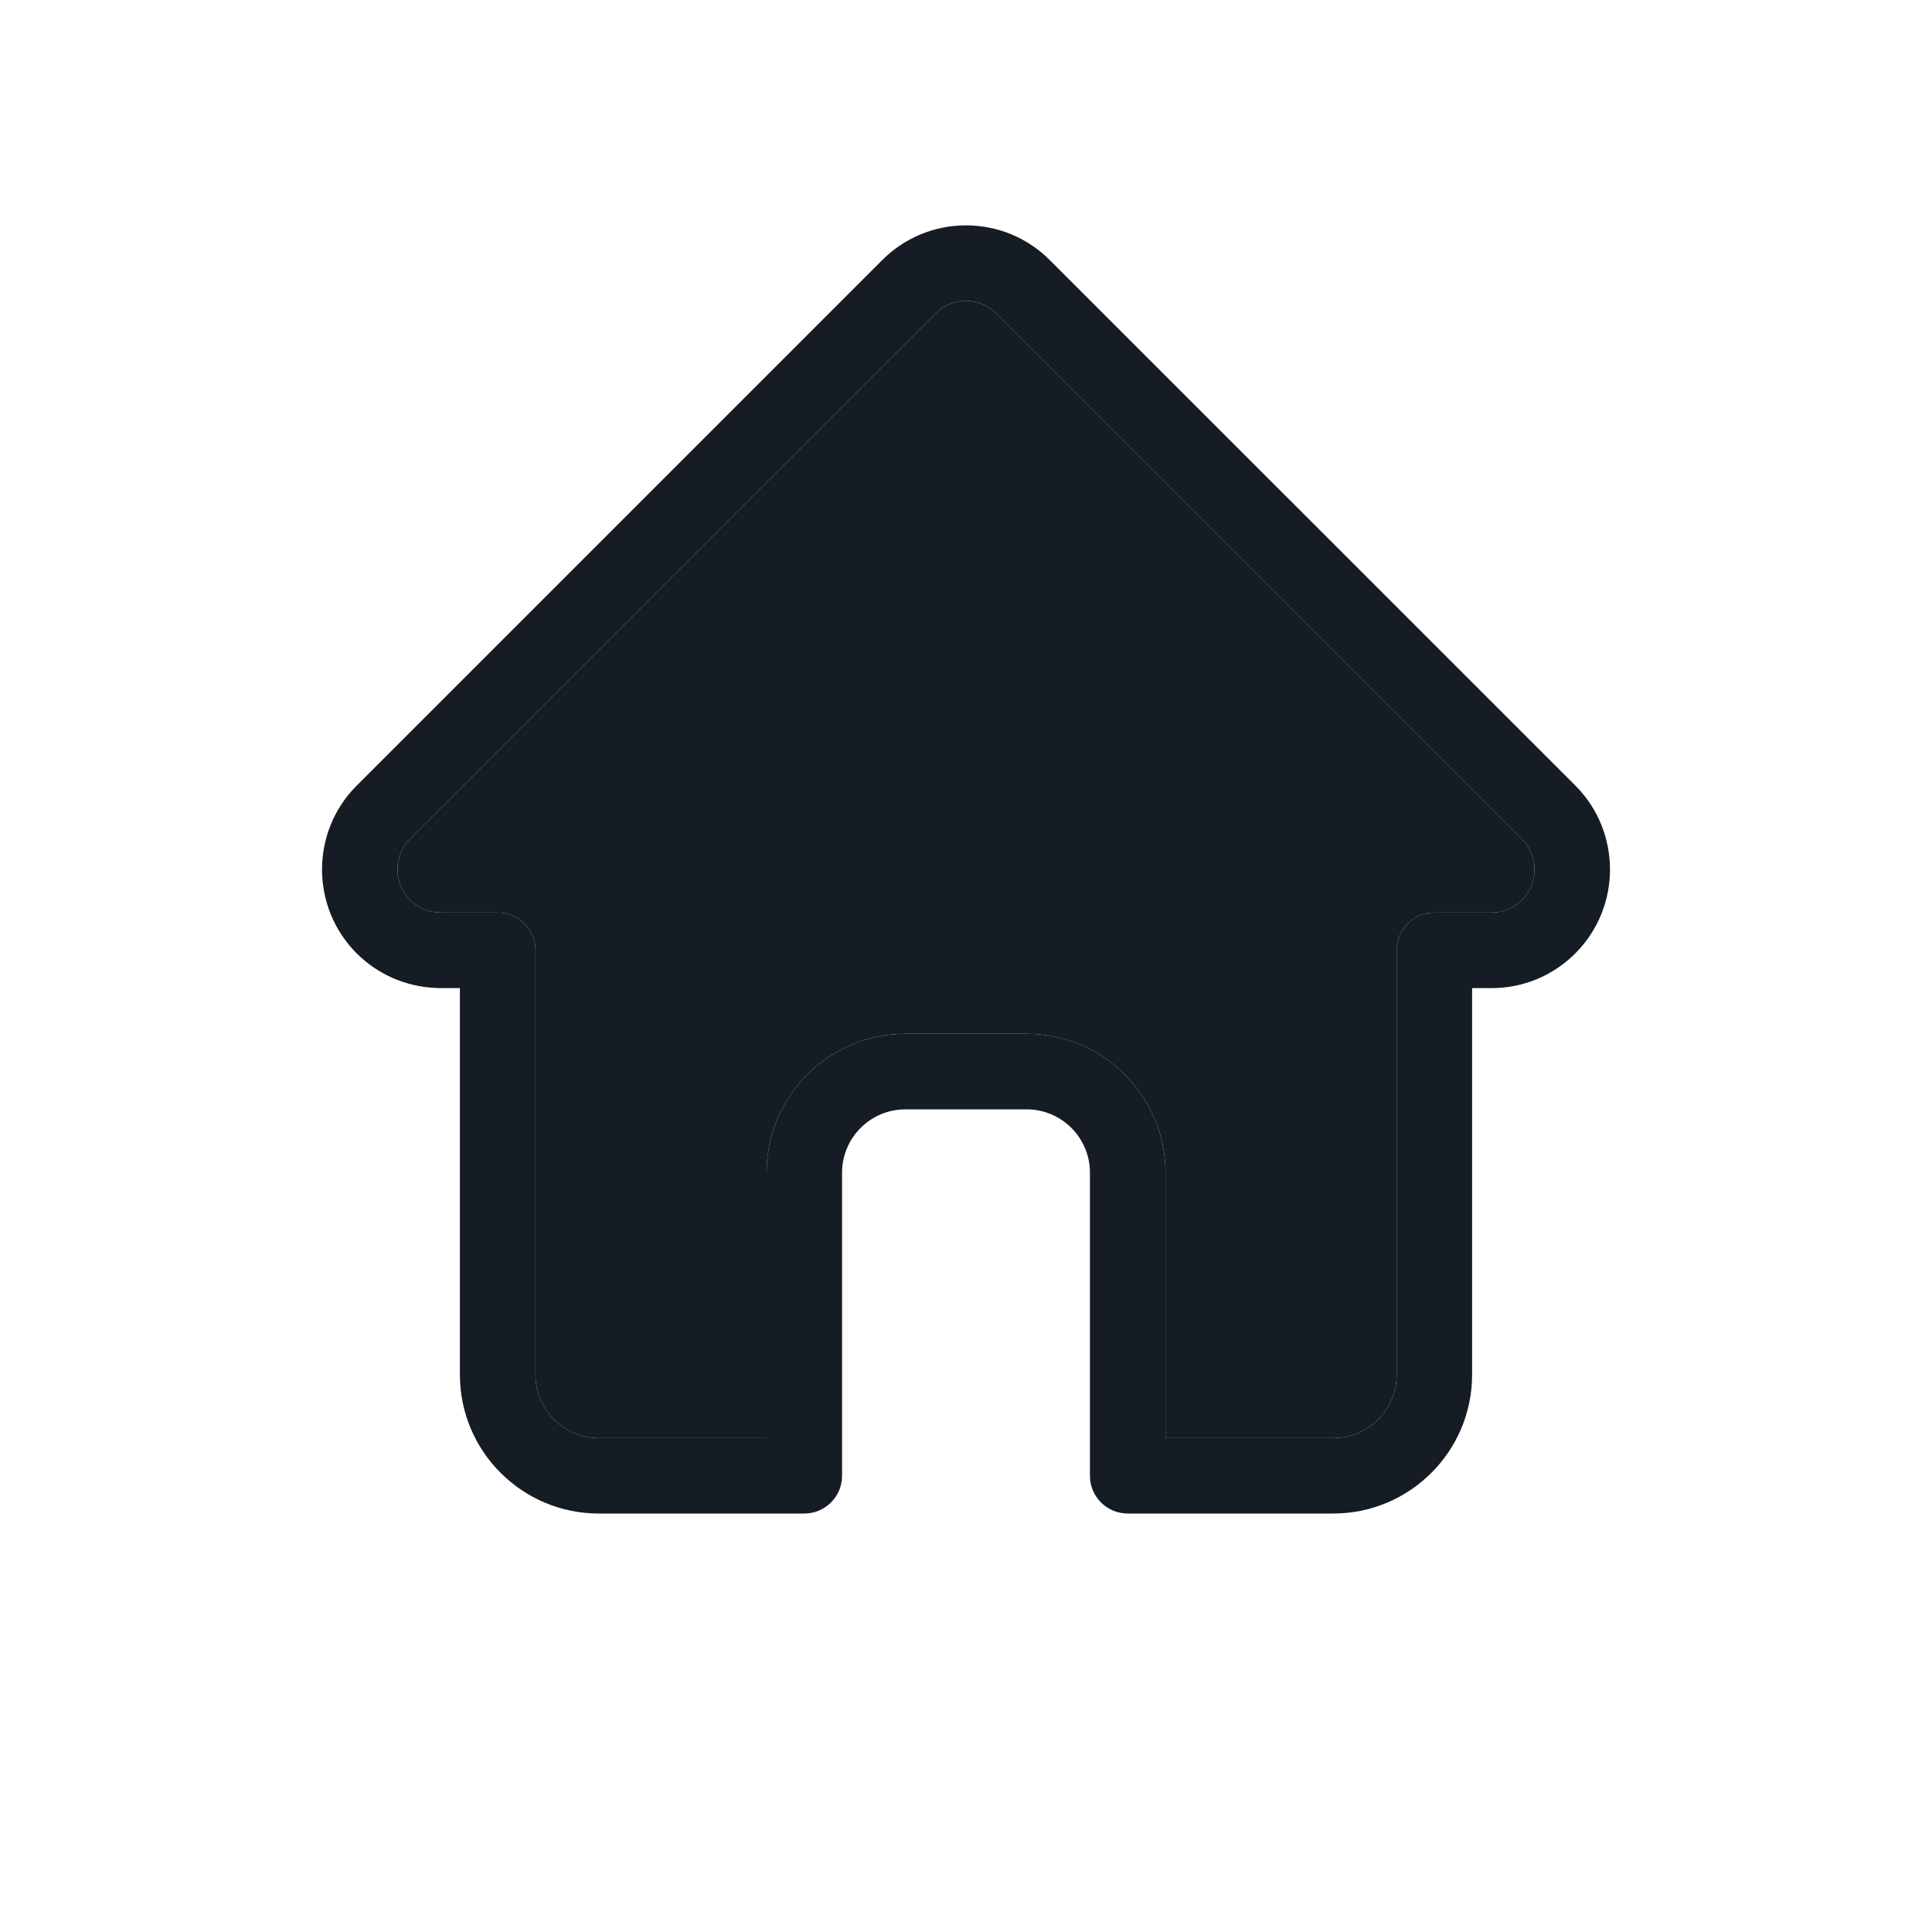 <svg width="20" height="20" viewBox="0 0 20 20" fill="none" xmlns="http://www.w3.org/2000/svg">
<path d="M16.309 8.133C16.308 8.133 16.308 8.133 16.308 8.132L10.868 2.693C10.636 2.461 10.328 2.333 10 2.333C9.672 2.333 9.364 2.461 9.132 2.693L3.695 8.13C3.694 8.132 3.692 8.133 3.69 8.135C3.214 8.614 3.215 9.391 3.692 9.869C3.911 10.087 4.199 10.213 4.507 10.227C4.519 10.228 4.532 10.229 4.545 10.229H4.761V14.232C4.761 15.024 5.406 15.668 6.198 15.668H8.326C8.542 15.668 8.717 15.493 8.717 15.277V12.139C8.717 11.778 9.011 11.484 9.373 11.484H10.628C10.989 11.484 11.283 11.778 11.283 12.139V15.277C11.283 15.493 11.458 15.668 11.674 15.668H13.802C14.594 15.668 15.239 15.024 15.239 14.232V10.229H15.44C15.768 10.229 16.076 10.101 16.308 9.869C16.786 9.39 16.786 8.612 16.309 8.133ZM15.755 9.316C15.671 9.401 15.559 9.447 15.44 9.447H14.848C14.633 9.447 14.458 9.622 14.458 9.838V14.232C14.458 14.593 14.164 14.887 13.802 14.887H12.065V12.139C12.065 11.347 11.42 10.702 10.628 10.702H9.373C8.58 10.702 7.936 11.347 7.936 12.139V14.887H6.198C5.837 14.887 5.543 14.593 5.543 14.232V9.838C5.543 9.622 5.368 9.447 5.152 9.447H4.571C4.565 9.447 4.559 9.447 4.552 9.446C4.436 9.444 4.327 9.398 4.245 9.316C4.071 9.142 4.071 8.859 4.245 8.685C4.245 8.685 4.245 8.685 4.245 8.685L9.685 3.246C9.769 3.161 9.881 3.115 10 3.115C10.119 3.115 10.231 3.161 10.316 3.246L15.754 8.684C15.755 8.684 15.755 8.685 15.756 8.686C15.929 8.86 15.929 9.143 15.755 9.316Z" fill="#161C24"/>
<path d="M15.755 9.316C15.671 9.401 15.559 9.447 15.44 9.447H14.848C14.633 9.447 14.458 9.622 14.458 9.838V14.232C14.458 14.593 14.164 14.887 13.802 14.887H12.065V12.139C12.065 11.347 11.42 10.702 10.628 10.702H9.373C8.58 10.702 7.936 11.347 7.936 12.139V14.887H6.198C5.837 14.887 5.543 14.593 5.543 14.232V9.838C5.543 9.622 5.368 9.447 5.152 9.447H4.571C4.565 9.447 4.559 9.447 4.552 9.446C4.436 9.444 4.327 9.398 4.245 9.316C4.071 9.142 4.071 8.859 4.245 8.685L9.685 3.246C9.769 3.161 9.881 3.115 10 3.115C10.119 3.115 10.231 3.161 10.316 3.246L15.754 8.684L15.756 8.686C15.929 8.86 15.929 9.143 15.755 9.316Z" fill="#161C24"/>
</svg>
